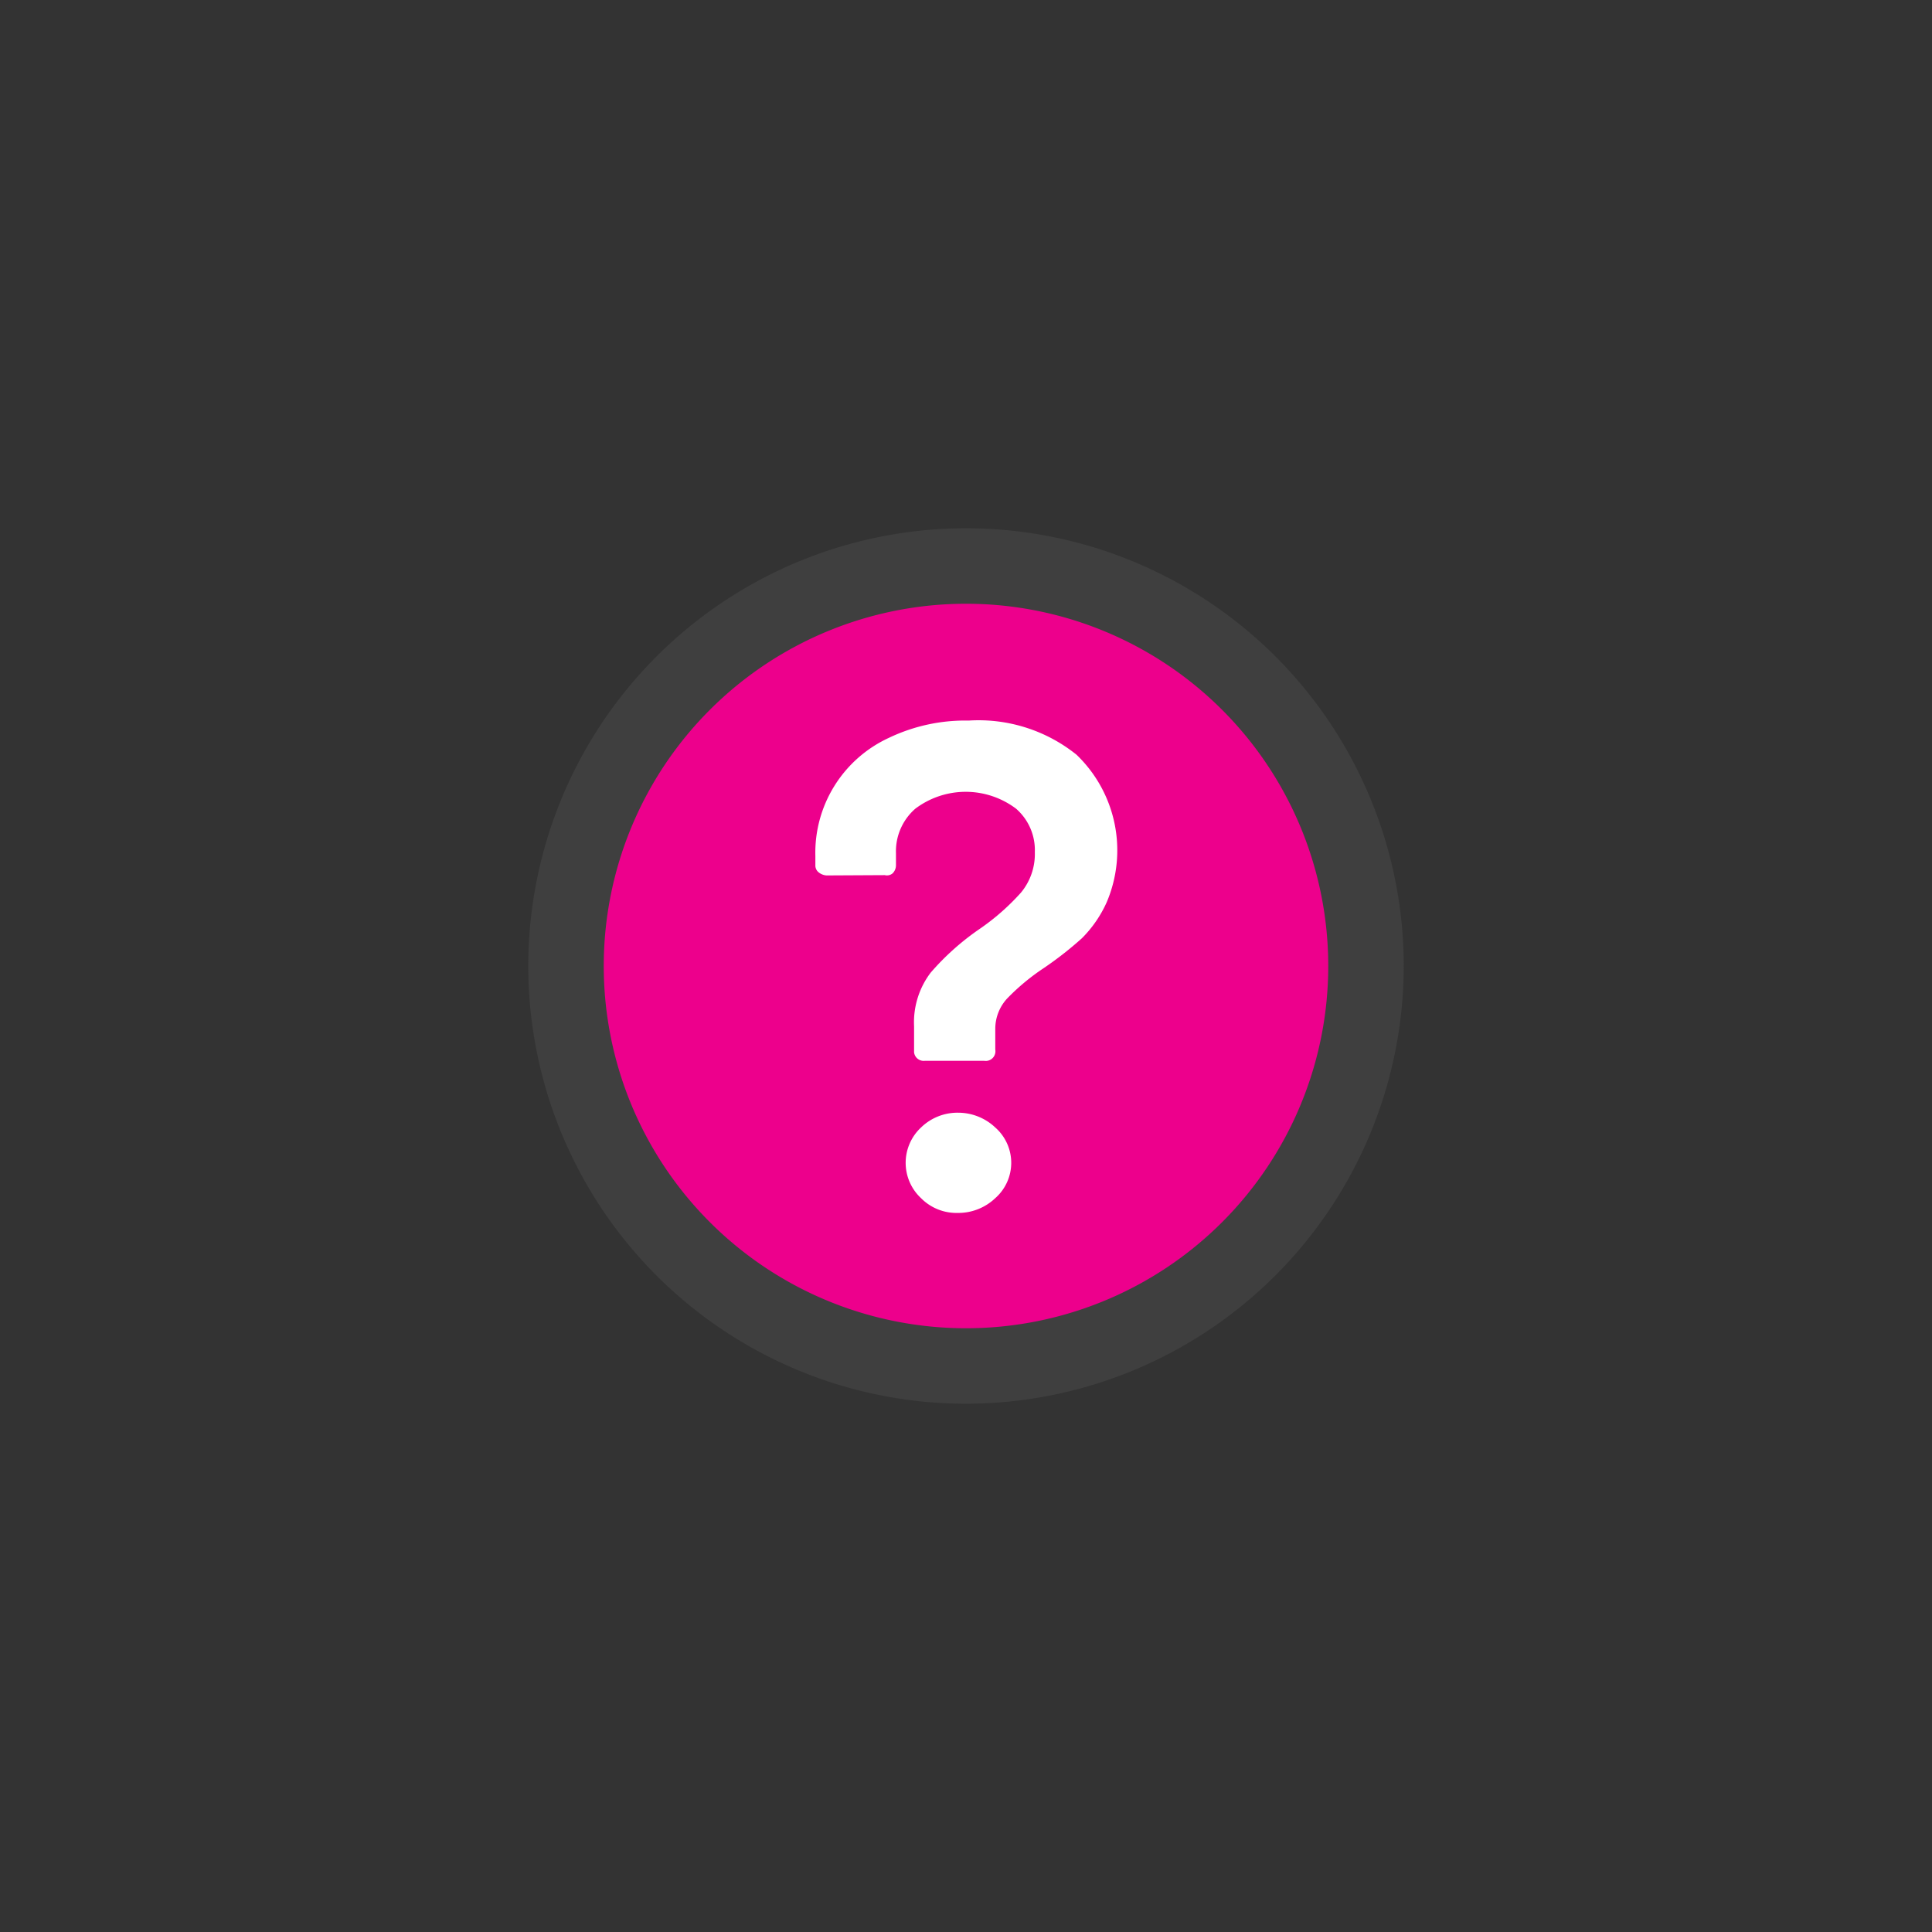 <svg xmlns="http://www.w3.org/2000/svg" viewBox="0 0 64 64"><rect x="0" y="0" width="64" height="64" fill="#333333" stroke="none"/><defs><style>.cls-1{fill:#ed008c;}.cls-2{fill:#3f3f3f;}.cls-3{fill:#fff;}</style></defs><title>ICON_MAP_AIRPORT_UNKNOWN_PINK</title><g id="V1_G1000_CONTOUR" data-name="V1_G1000 CONTOUR"><path class="cls-1" d="M32,45.25A13.25,13.25,0,1,1,45.25,32,13.26,13.26,0,0,1,32,45.25Zm0-23.41A10.16,10.16,0,1,0,42.16,32,10.17,10.17,0,0,0,32,21.84Z"/><path class="cls-2" d="M32,46.5A14.5,14.5,0,1,1,46.5,32,14.51,14.51,0,0,1,32,46.5ZM32,20A12,12,0,1,0,44,32,12,12,0,0,0,32,20Zm0,23.41A11.41,11.41,0,1,1,43.41,32,11.42,11.42,0,0,1,32,43.41Zm0-20.32A8.91,8.91,0,1,0,40.91,32,8.92,8.92,0,0,0,32,23.09Z"/><circle class="cls-1" cx="32" cy="32" r="11.89"/><path class="cls-3" d="M30.28,34.86V34a2.72,2.72,0,0,1,.55-1.78,8.49,8.49,0,0,1,1.61-1.44,7.67,7.67,0,0,0,1.38-1.21,2,2,0,0,0,.46-1.34,1.82,1.82,0,0,0-.62-1.44,2.77,2.77,0,0,0-3.34,0,1.87,1.87,0,0,0-.64,1.47v.39a.38.38,0,0,1-.11.28.29.29,0,0,1-.26.06L27.38,29a.47.47,0,0,1-.27-.11.29.29,0,0,1-.1-.23v-.3a4.19,4.19,0,0,1,2.44-3.92,5.86,5.86,0,0,1,2.64-.57A5.18,5.18,0,0,1,35.66,25a4.39,4.39,0,0,1,1,4.89,4,4,0,0,1-.82,1.19,11.72,11.72,0,0,1-1.28,1,7.28,7.28,0,0,0-1.2,1,1.48,1.48,0,0,0-.39,1v.69a.32.32,0,0,1-.37.37H30.64A.32.32,0,0,1,30.28,34.86Zm.23,4.83a1.6,1.6,0,0,1,0-2.34,1.73,1.73,0,0,1,1.24-.49,1.79,1.79,0,0,1,1.22.49,1.56,1.56,0,0,1,0,2.34,1.78,1.78,0,0,1-1.25.49A1.65,1.65,0,0,1,30.51,39.69Z"/></g></svg>